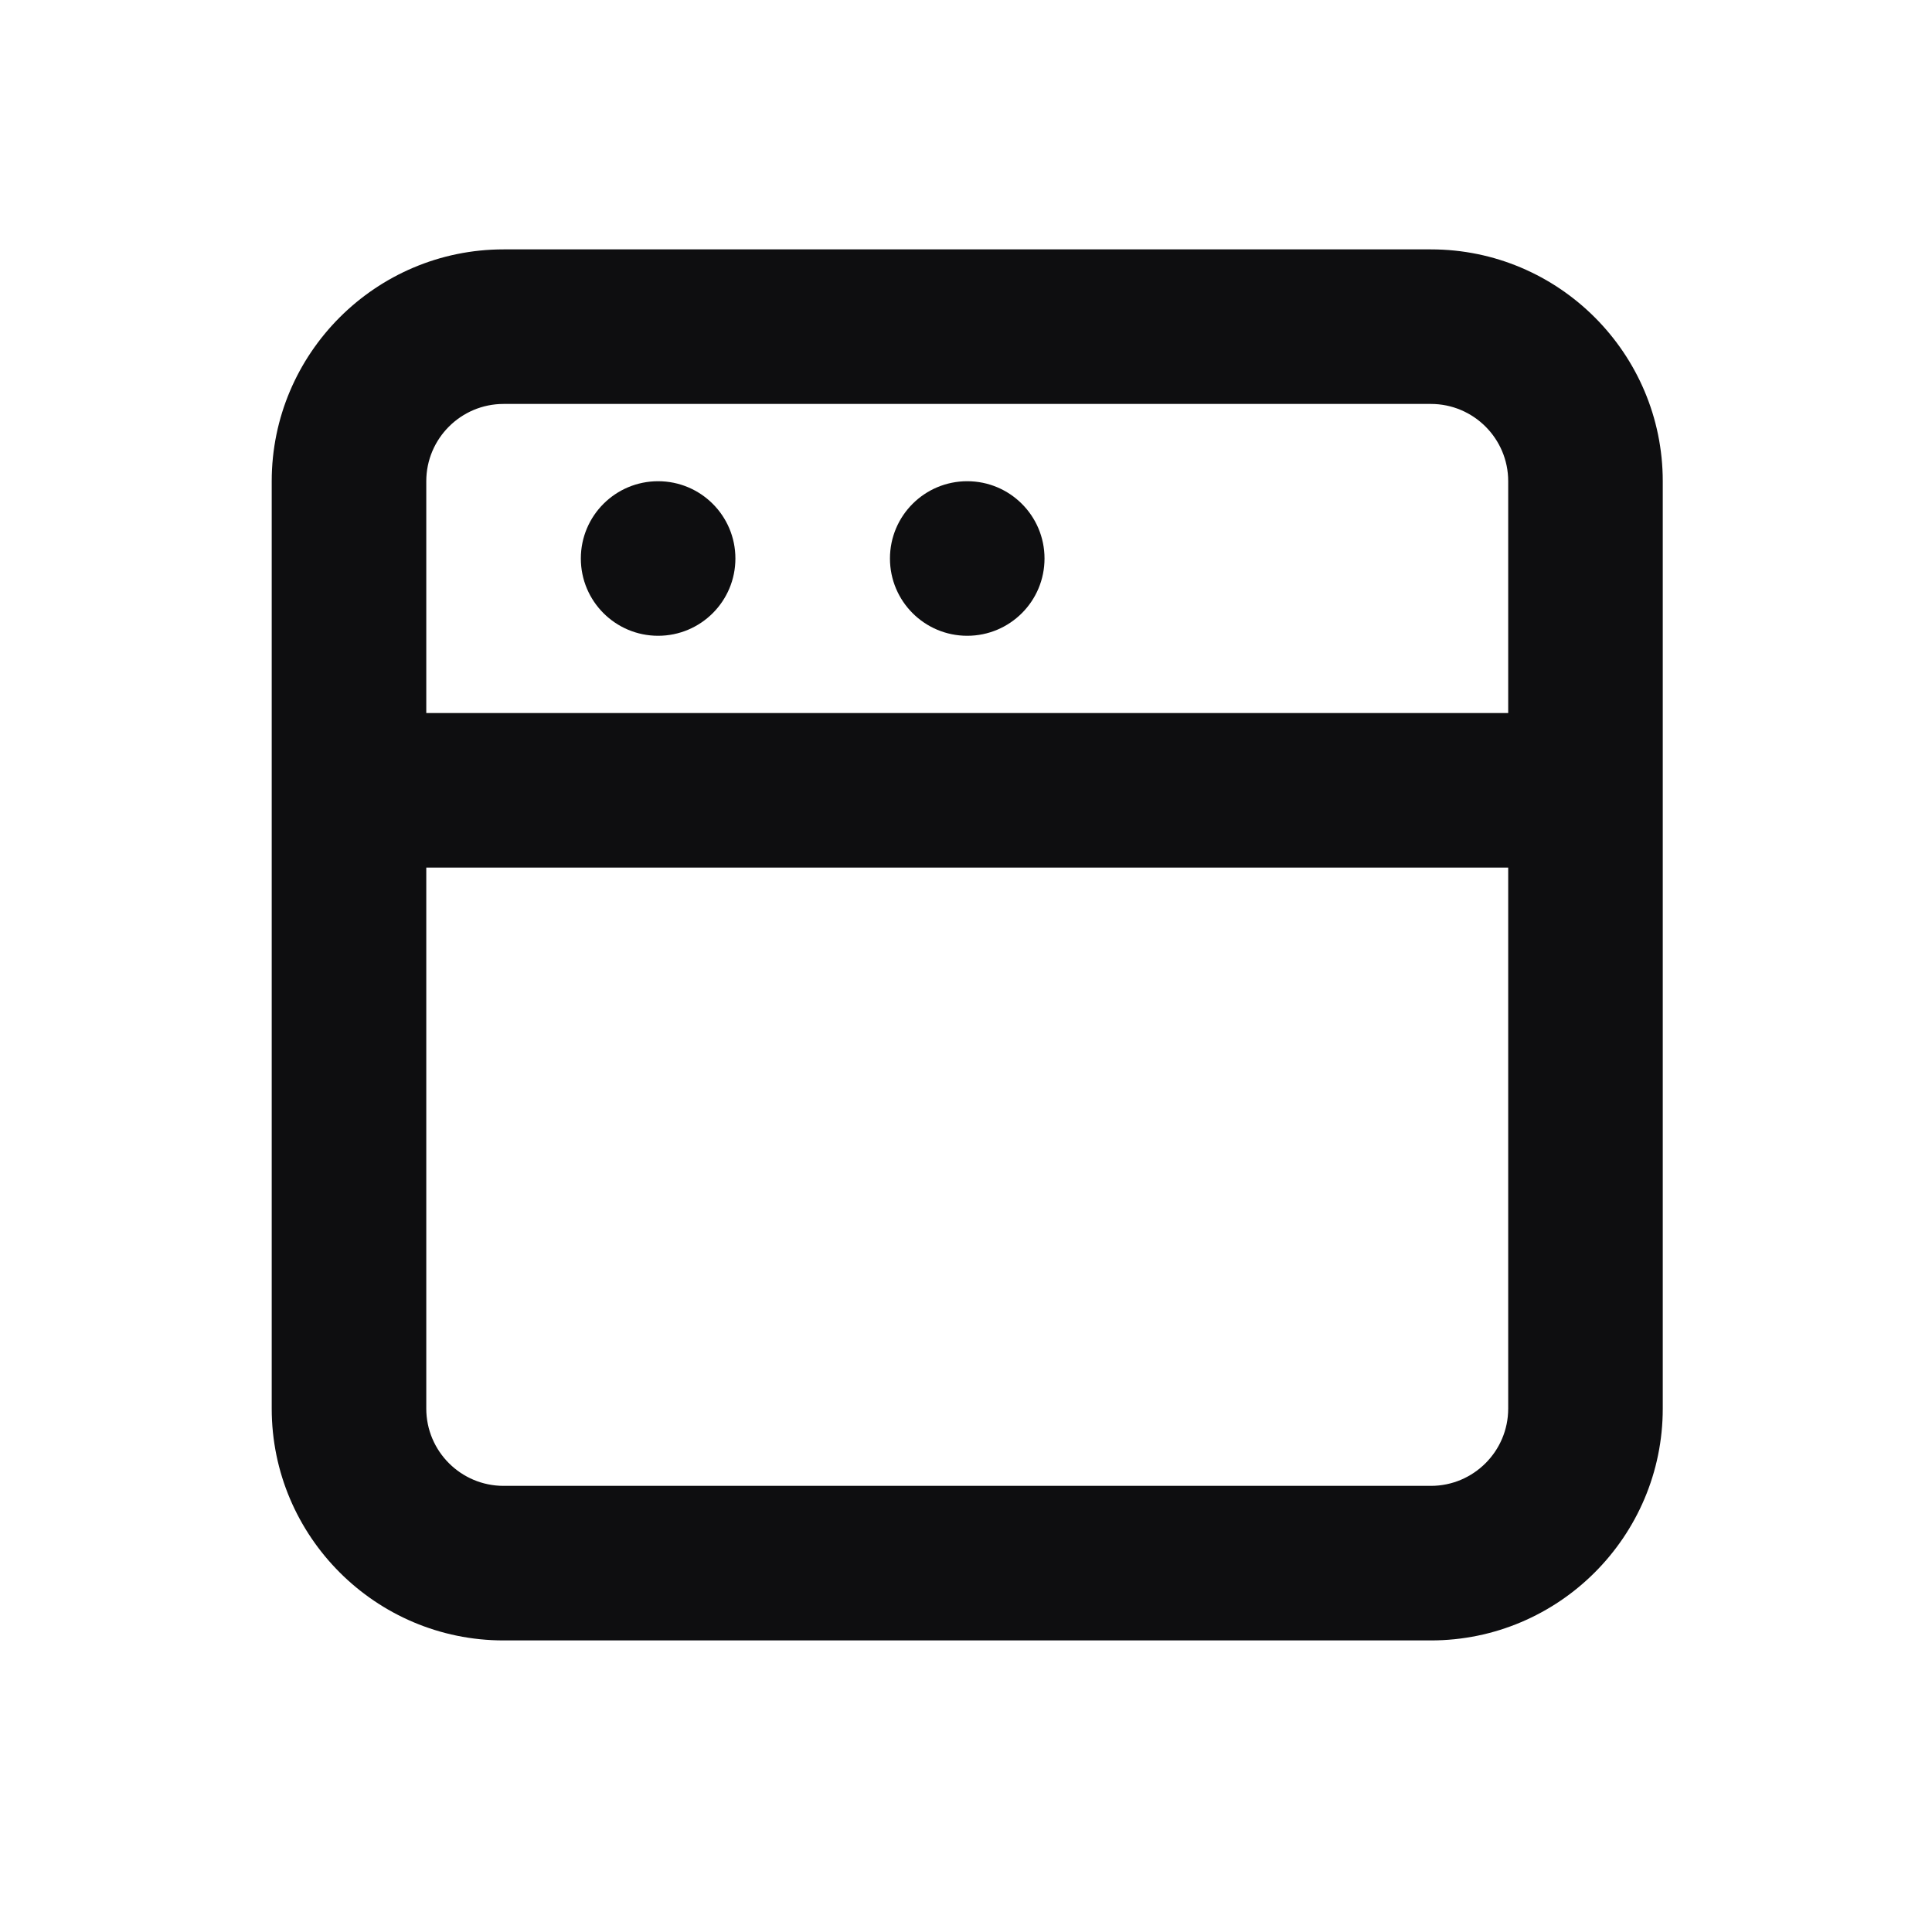<svg width="25" height="25" viewBox="0 0 25 25" fill="none" xmlns="http://www.w3.org/2000/svg">
<path fill-rule="evenodd" clip-rule="evenodd" d="M7.516 7.227C7.516 6.674 7.964 6.227 8.516 6.227C9.068 6.227 9.516 6.674 9.516 7.227C9.516 7.78 9.068 8.227 8.516 8.227C7.964 8.227 7.516 7.78 7.516 7.227ZM11.516 7.227C11.516 6.674 11.964 6.227 12.516 6.227C13.068 6.227 13.516 6.674 13.516 7.227C13.516 7.78 13.068 8.227 12.516 8.227C11.964 8.227 11.516 7.78 11.516 7.227ZM5.516 9.227V6.227C5.516 5.675 5.965 5.227 6.516 5.227H18.516C19.067 5.227 19.516 5.675 19.516 6.227V9.227H5.516ZM19.516 18.227C19.516 18.779 19.067 19.227 18.516 19.227H6.516C5.965 19.227 5.516 18.779 5.516 18.227V11.227H19.516V18.227ZM18.516 3.227H6.516C4.862 3.227 3.516 4.573 3.516 6.227V9.227V11.227V18.227C3.516 19.881 4.862 21.227 6.516 21.227H18.516C20.17 21.227 21.516 19.881 21.516 18.227V11.227V9.227V6.227C21.516 4.573 20.17 3.227 18.516 3.227Z" fill="#0E0E10"/>
<mask id="mask0" mask-type="alpha" maskUnits="userSpaceOnUse" x="3" y="3" width="19" height="19">
<path fill-rule="evenodd" clip-rule="evenodd" d="M7.516 7.227C7.516 6.674 7.964 6.227 8.516 6.227C9.068 6.227 9.516 6.674 9.516 7.227C9.516 7.78 9.068 8.227 8.516 8.227C7.964 8.227 7.516 7.78 7.516 7.227ZM11.516 7.227C11.516 6.674 11.964 6.227 12.516 6.227C13.068 6.227 13.516 6.674 13.516 7.227C13.516 7.78 13.068 8.227 12.516 8.227C11.964 8.227 11.516 7.78 11.516 7.227ZM5.516 9.227V6.227C5.516 5.675 5.965 5.227 6.516 5.227H18.516C19.067 5.227 19.516 5.675 19.516 6.227V9.227H5.516ZM19.516 18.227C19.516 18.779 19.067 19.227 18.516 19.227H6.516C5.965 19.227 5.516 18.779 5.516 18.227V11.227H19.516V18.227ZM18.516 3.227H6.516C4.862 3.227 3.516 4.573 3.516 6.227V9.227V11.227V18.227C3.516 19.881 4.862 21.227 6.516 21.227H18.516C20.17 21.227 21.516 19.881 21.516 18.227V11.227V9.227V6.227C21.516 4.573 20.17 3.227 18.516 3.227Z" fill="white"/>
</mask>
<g mask="url(#mask0)">
</g>
</svg>
